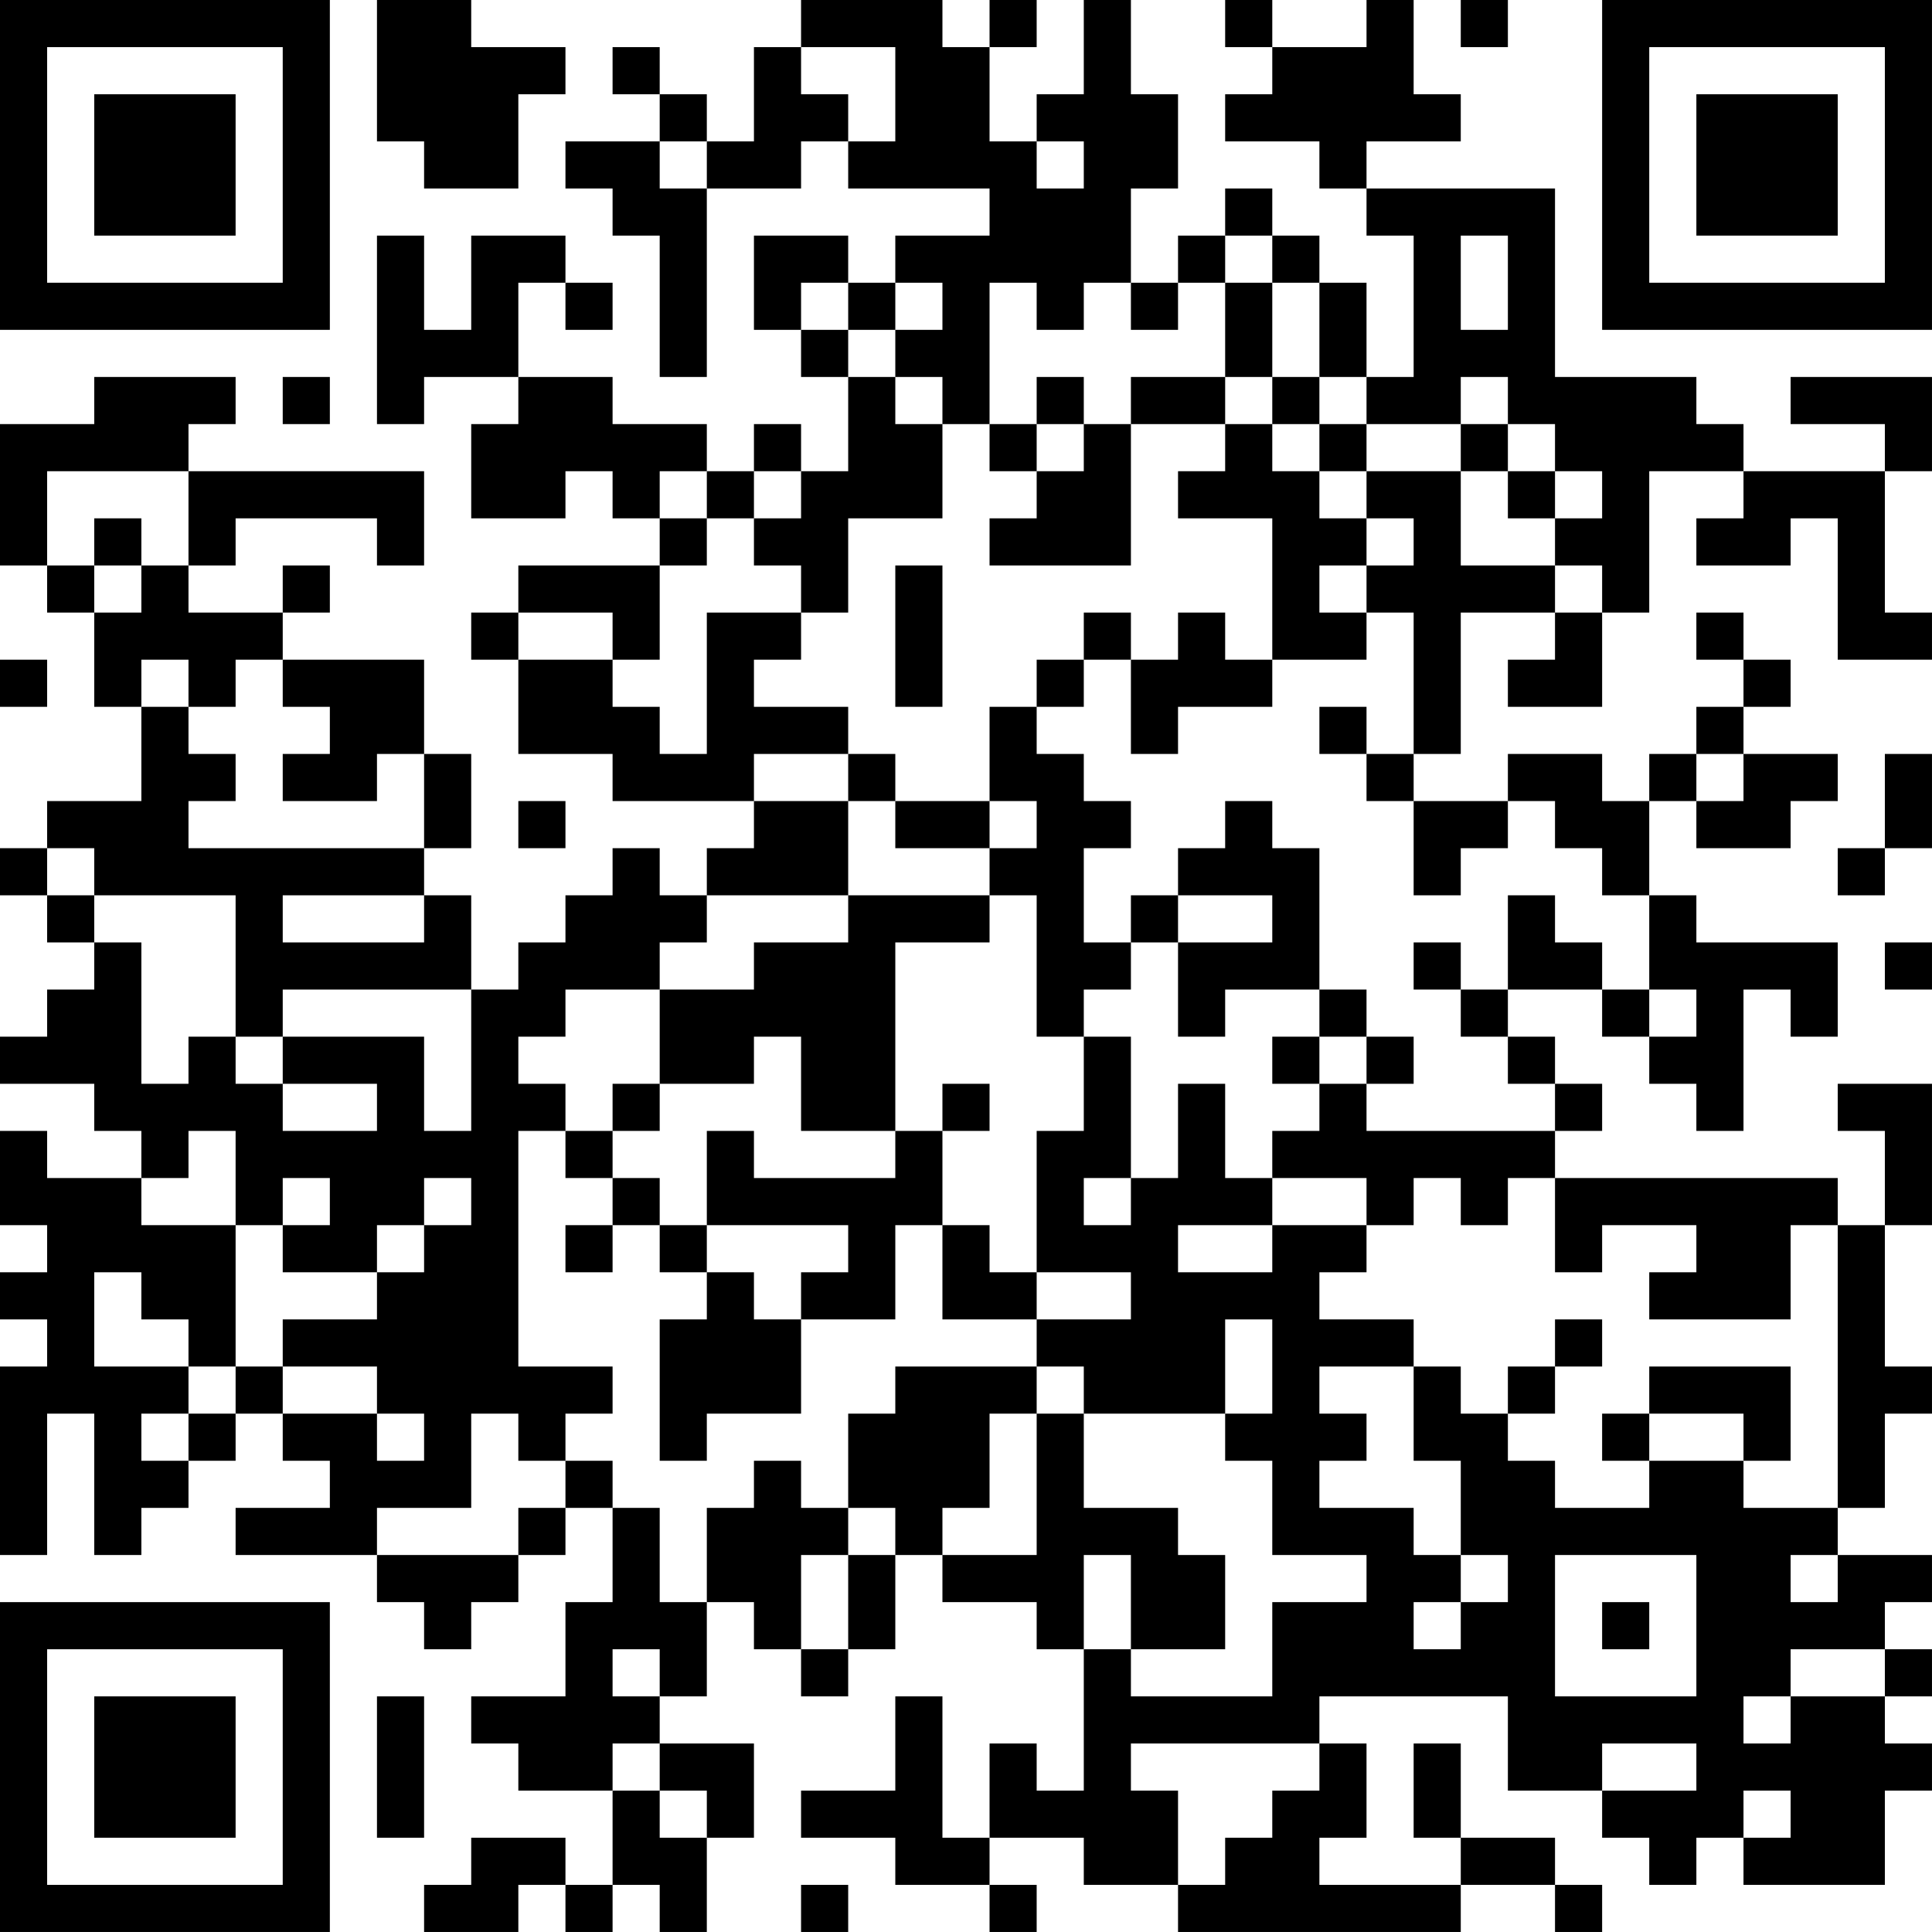 <?xml version="1.0" encoding="UTF-8"?>
<svg xmlns="http://www.w3.org/2000/svg" version="1.1" width="200" height="200" viewBox="0 0 200 200"><rect x="0" y="0" width="200" height="200" fill="#ffffff"/><g transform="scale(4.878)"><g transform="translate(0,0)"><path fill-rule="evenodd" d="M8 0L8 3L9 3L9 4L11 4L11 2L12 2L12 1L10 1L10 0ZM17 0L17 1L16 1L16 3L15 3L15 2L14 2L14 1L13 1L13 2L14 2L14 3L12 3L12 4L13 4L13 5L14 5L14 8L15 8L15 4L17 4L17 3L18 3L18 4L21 4L21 5L19 5L19 6L18 6L18 5L16 5L16 7L17 7L17 8L18 8L18 10L17 10L17 9L16 9L16 10L15 10L15 9L13 9L13 8L11 8L11 6L12 6L12 7L13 7L13 6L12 6L12 5L10 5L10 7L9 7L9 5L8 5L8 9L9 9L9 8L11 8L11 9L10 9L10 11L12 11L12 10L13 10L13 11L14 11L14 12L11 12L11 13L10 13L10 14L11 14L11 16L13 16L13 17L16 17L16 18L15 18L15 19L14 19L14 18L13 18L13 19L12 19L12 20L11 20L11 21L10 21L10 19L9 19L9 18L10 18L10 16L9 16L9 14L6 14L6 13L7 13L7 12L6 12L6 13L4 13L4 12L5 12L5 11L8 11L8 12L9 12L9 10L4 10L4 9L5 9L5 8L2 8L2 9L0 9L0 12L1 12L1 13L2 13L2 15L3 15L3 17L1 17L1 18L0 18L0 19L1 19L1 20L2 20L2 21L1 21L1 22L0 22L0 23L2 23L2 24L3 24L3 25L1 25L1 24L0 24L0 26L1 26L1 27L0 27L0 28L1 28L1 29L0 29L0 33L1 33L1 30L2 30L2 33L3 33L3 32L4 32L4 31L5 31L5 30L6 30L6 31L7 31L7 32L5 32L5 33L8 33L8 34L9 34L9 35L10 35L10 34L11 34L11 33L12 33L12 32L13 32L13 34L12 34L12 36L10 36L10 37L11 37L11 38L13 38L13 40L12 40L12 39L10 39L10 40L9 40L9 41L11 41L11 40L12 40L12 41L13 41L13 40L14 40L14 41L15 41L15 39L16 39L16 37L14 37L14 36L15 36L15 34L16 34L16 35L17 35L17 36L18 36L18 35L19 35L19 33L20 33L20 34L22 34L22 35L23 35L23 38L22 38L22 37L21 37L21 39L20 39L20 36L19 36L19 38L17 38L17 39L19 39L19 40L21 40L21 41L22 41L22 40L21 40L21 39L23 39L23 40L25 40L25 41L31 41L31 40L33 40L33 41L34 41L34 40L33 40L33 39L31 39L31 37L30 37L30 39L31 39L31 40L28 40L28 39L29 39L29 37L28 37L28 36L32 36L32 38L34 38L34 39L35 39L35 40L36 40L36 39L37 39L37 40L40 40L40 38L41 38L41 37L40 37L40 36L41 36L41 35L40 35L40 34L41 34L41 33L39 33L39 32L40 32L40 30L41 30L41 29L40 29L40 26L41 26L41 23L39 23L39 24L40 24L40 26L39 26L39 25L33 25L33 24L34 24L34 23L33 23L33 22L32 22L32 21L34 21L34 22L35 22L35 23L36 23L36 24L37 24L37 21L38 21L38 22L39 22L39 20L36 20L36 19L35 19L35 17L36 17L36 18L38 18L38 17L39 17L39 16L37 16L37 15L38 15L38 14L37 14L37 13L36 13L36 14L37 14L37 15L36 15L36 16L35 16L35 17L34 17L34 16L32 16L32 17L30 17L30 16L31 16L31 13L33 13L33 14L32 14L32 15L34 15L34 13L35 13L35 10L37 10L37 11L36 11L36 12L38 12L38 11L39 11L39 14L41 14L41 13L40 13L40 10L41 10L41 8L38 8L38 9L40 9L40 10L37 10L37 9L36 9L36 8L33 8L33 4L29 4L29 3L31 3L31 2L30 2L30 0L29 0L29 1L27 1L27 0L26 0L26 1L27 1L27 2L26 2L26 3L28 3L28 4L29 4L29 5L30 5L30 8L29 8L29 6L28 6L28 5L27 5L27 4L26 4L26 5L25 5L25 6L24 6L24 4L25 4L25 2L24 2L24 0L23 0L23 2L22 2L22 3L21 3L21 1L22 1L22 0L21 0L21 1L20 1L20 0ZM31 0L31 1L32 1L32 0ZM17 1L17 2L18 2L18 3L19 3L19 1ZM14 3L14 4L15 4L15 3ZM22 3L22 4L23 4L23 3ZM26 5L26 6L25 6L25 7L24 7L24 6L23 6L23 7L22 7L22 6L21 6L21 9L20 9L20 8L19 8L19 7L20 7L20 6L19 6L19 7L18 7L18 6L17 6L17 7L18 7L18 8L19 8L19 9L20 9L20 11L18 11L18 13L17 13L17 12L16 12L16 11L17 11L17 10L16 10L16 11L15 11L15 10L14 10L14 11L15 11L15 12L14 12L14 14L13 14L13 13L11 13L11 14L13 14L13 15L14 15L14 16L15 16L15 13L17 13L17 14L16 14L16 15L18 15L18 16L16 16L16 17L18 17L18 19L15 19L15 20L14 20L14 21L12 21L12 22L11 22L11 23L12 23L12 24L11 24L11 29L13 29L13 30L12 30L12 31L11 31L11 30L10 30L10 32L8 32L8 33L11 33L11 32L12 32L12 31L13 31L13 32L14 32L14 34L15 34L15 32L16 32L16 31L17 31L17 32L18 32L18 33L17 33L17 35L18 35L18 33L19 33L19 32L18 32L18 30L19 30L19 29L22 29L22 30L21 30L21 32L20 32L20 33L22 33L22 30L23 30L23 32L25 32L25 33L26 33L26 35L24 35L24 33L23 33L23 35L24 35L24 36L27 36L27 34L29 34L29 33L27 33L27 31L26 31L26 30L27 30L27 28L26 28L26 30L23 30L23 29L22 29L22 28L24 28L24 27L22 27L22 24L23 24L23 22L24 22L24 25L23 25L23 26L24 26L24 25L25 25L25 23L26 23L26 25L27 25L27 26L25 26L25 27L27 27L27 26L29 26L29 27L28 27L28 28L30 28L30 29L28 29L28 30L29 30L29 31L28 31L28 32L30 32L30 33L31 33L31 34L30 34L30 35L31 35L31 34L32 34L32 33L31 33L31 31L30 31L30 29L31 29L31 30L32 30L32 31L33 31L33 32L35 32L35 31L37 31L37 32L39 32L39 26L38 26L38 28L35 28L35 27L36 27L36 26L34 26L34 27L33 27L33 25L32 25L32 26L31 26L31 25L30 25L30 26L29 26L29 25L27 25L27 24L28 24L28 23L29 23L29 24L33 24L33 23L32 23L32 22L31 22L31 21L32 21L32 19L33 19L33 20L34 20L34 21L35 21L35 22L36 22L36 21L35 21L35 19L34 19L34 18L33 18L33 17L32 17L32 18L31 18L31 19L30 19L30 17L29 17L29 16L30 16L30 13L29 13L29 12L30 12L30 11L29 11L29 10L31 10L31 12L33 12L33 13L34 13L34 12L33 12L33 11L34 11L34 10L33 10L33 9L32 9L32 8L31 8L31 9L29 9L29 8L28 8L28 6L27 6L27 5ZM31 5L31 7L32 7L32 5ZM26 6L26 8L24 8L24 9L23 9L23 8L22 8L22 9L21 9L21 10L22 10L22 11L21 11L21 12L24 12L24 9L26 9L26 10L25 10L25 11L27 11L27 14L26 14L26 13L25 13L25 14L24 14L24 13L23 13L23 14L22 14L22 15L21 15L21 17L19 17L19 16L18 16L18 17L19 17L19 18L21 18L21 19L18 19L18 20L16 20L16 21L14 21L14 23L13 23L13 24L12 24L12 25L13 25L13 26L12 26L12 27L13 27L13 26L14 26L14 27L15 27L15 28L14 28L14 31L15 31L15 30L17 30L17 28L19 28L19 26L20 26L20 28L22 28L22 27L21 27L21 26L20 26L20 24L21 24L21 23L20 23L20 24L19 24L19 20L21 20L21 19L22 19L22 22L23 22L23 21L24 21L24 20L25 20L25 22L26 22L26 21L28 21L28 22L27 22L27 23L28 23L28 22L29 22L29 23L30 23L30 22L29 22L29 21L28 21L28 18L27 18L27 17L26 17L26 18L25 18L25 19L24 19L24 20L23 20L23 18L24 18L24 17L23 17L23 16L22 16L22 15L23 15L23 14L24 14L24 16L25 16L25 15L27 15L27 14L29 14L29 13L28 13L28 12L29 12L29 11L28 11L28 10L29 10L29 9L28 9L28 8L27 8L27 6ZM6 8L6 9L7 9L7 8ZM26 8L26 9L27 9L27 10L28 10L28 9L27 9L27 8ZM22 9L22 10L23 10L23 9ZM31 9L31 10L32 10L32 11L33 11L33 10L32 10L32 9ZM1 10L1 12L2 12L2 13L3 13L3 12L4 12L4 10ZM2 11L2 12L3 12L3 11ZM19 12L19 15L20 15L20 12ZM0 14L0 15L1 15L1 14ZM3 14L3 15L4 15L4 16L5 16L5 17L4 17L4 18L9 18L9 16L8 16L8 17L6 17L6 16L7 16L7 15L6 15L6 14L5 14L5 15L4 15L4 14ZM28 15L28 16L29 16L29 15ZM36 16L36 17L37 17L37 16ZM40 16L40 18L39 18L39 19L40 19L40 18L41 18L41 16ZM11 17L11 18L12 18L12 17ZM21 17L21 18L22 18L22 17ZM1 18L1 19L2 19L2 20L3 20L3 23L4 23L4 22L5 22L5 23L6 23L6 24L8 24L8 23L6 23L6 22L9 22L9 24L10 24L10 21L6 21L6 22L5 22L5 19L2 19L2 18ZM6 19L6 20L9 20L9 19ZM25 19L25 20L27 20L27 19ZM30 20L30 21L31 21L31 20ZM40 20L40 21L41 21L41 20ZM16 22L16 23L14 23L14 24L13 24L13 25L14 25L14 26L15 26L15 27L16 27L16 28L17 28L17 27L18 27L18 26L15 26L15 24L16 24L16 25L19 25L19 24L17 24L17 22ZM4 24L4 25L3 25L3 26L5 26L5 29L4 29L4 28L3 28L3 27L2 27L2 29L4 29L4 30L3 30L3 31L4 31L4 30L5 30L5 29L6 29L6 30L8 30L8 31L9 31L9 30L8 30L8 29L6 29L6 28L8 28L8 27L9 27L9 26L10 26L10 25L9 25L9 26L8 26L8 27L6 27L6 26L7 26L7 25L6 25L6 26L5 26L5 24ZM33 28L33 29L32 29L32 30L33 30L33 29L34 29L34 28ZM35 29L35 30L34 30L34 31L35 31L35 30L37 30L37 31L38 31L38 29ZM33 33L33 36L36 36L36 33ZM38 33L38 34L39 34L39 33ZM34 34L34 35L35 35L35 34ZM13 35L13 36L14 36L14 35ZM38 35L38 36L37 36L37 37L38 37L38 36L40 36L40 35ZM8 36L8 39L9 39L9 36ZM13 37L13 38L14 38L14 39L15 39L15 38L14 38L14 37ZM24 37L24 38L25 38L25 40L26 40L26 39L27 39L27 38L28 38L28 37ZM34 37L34 38L36 38L36 37ZM37 38L37 39L38 39L38 38ZM17 40L17 41L18 41L18 40ZM0 0L0 7L7 7L7 0ZM1 1L1 6L6 6L6 1ZM2 2L2 5L5 5L5 2ZM34 0L34 7L41 7L41 0ZM35 1L35 6L40 6L40 1ZM36 2L36 5L39 5L39 2ZM0 34L0 41L7 41L7 34ZM1 35L1 40L6 40L6 35ZM2 36L2 39L5 39L5 36Z" fill="#000000"/></g></g></svg>
